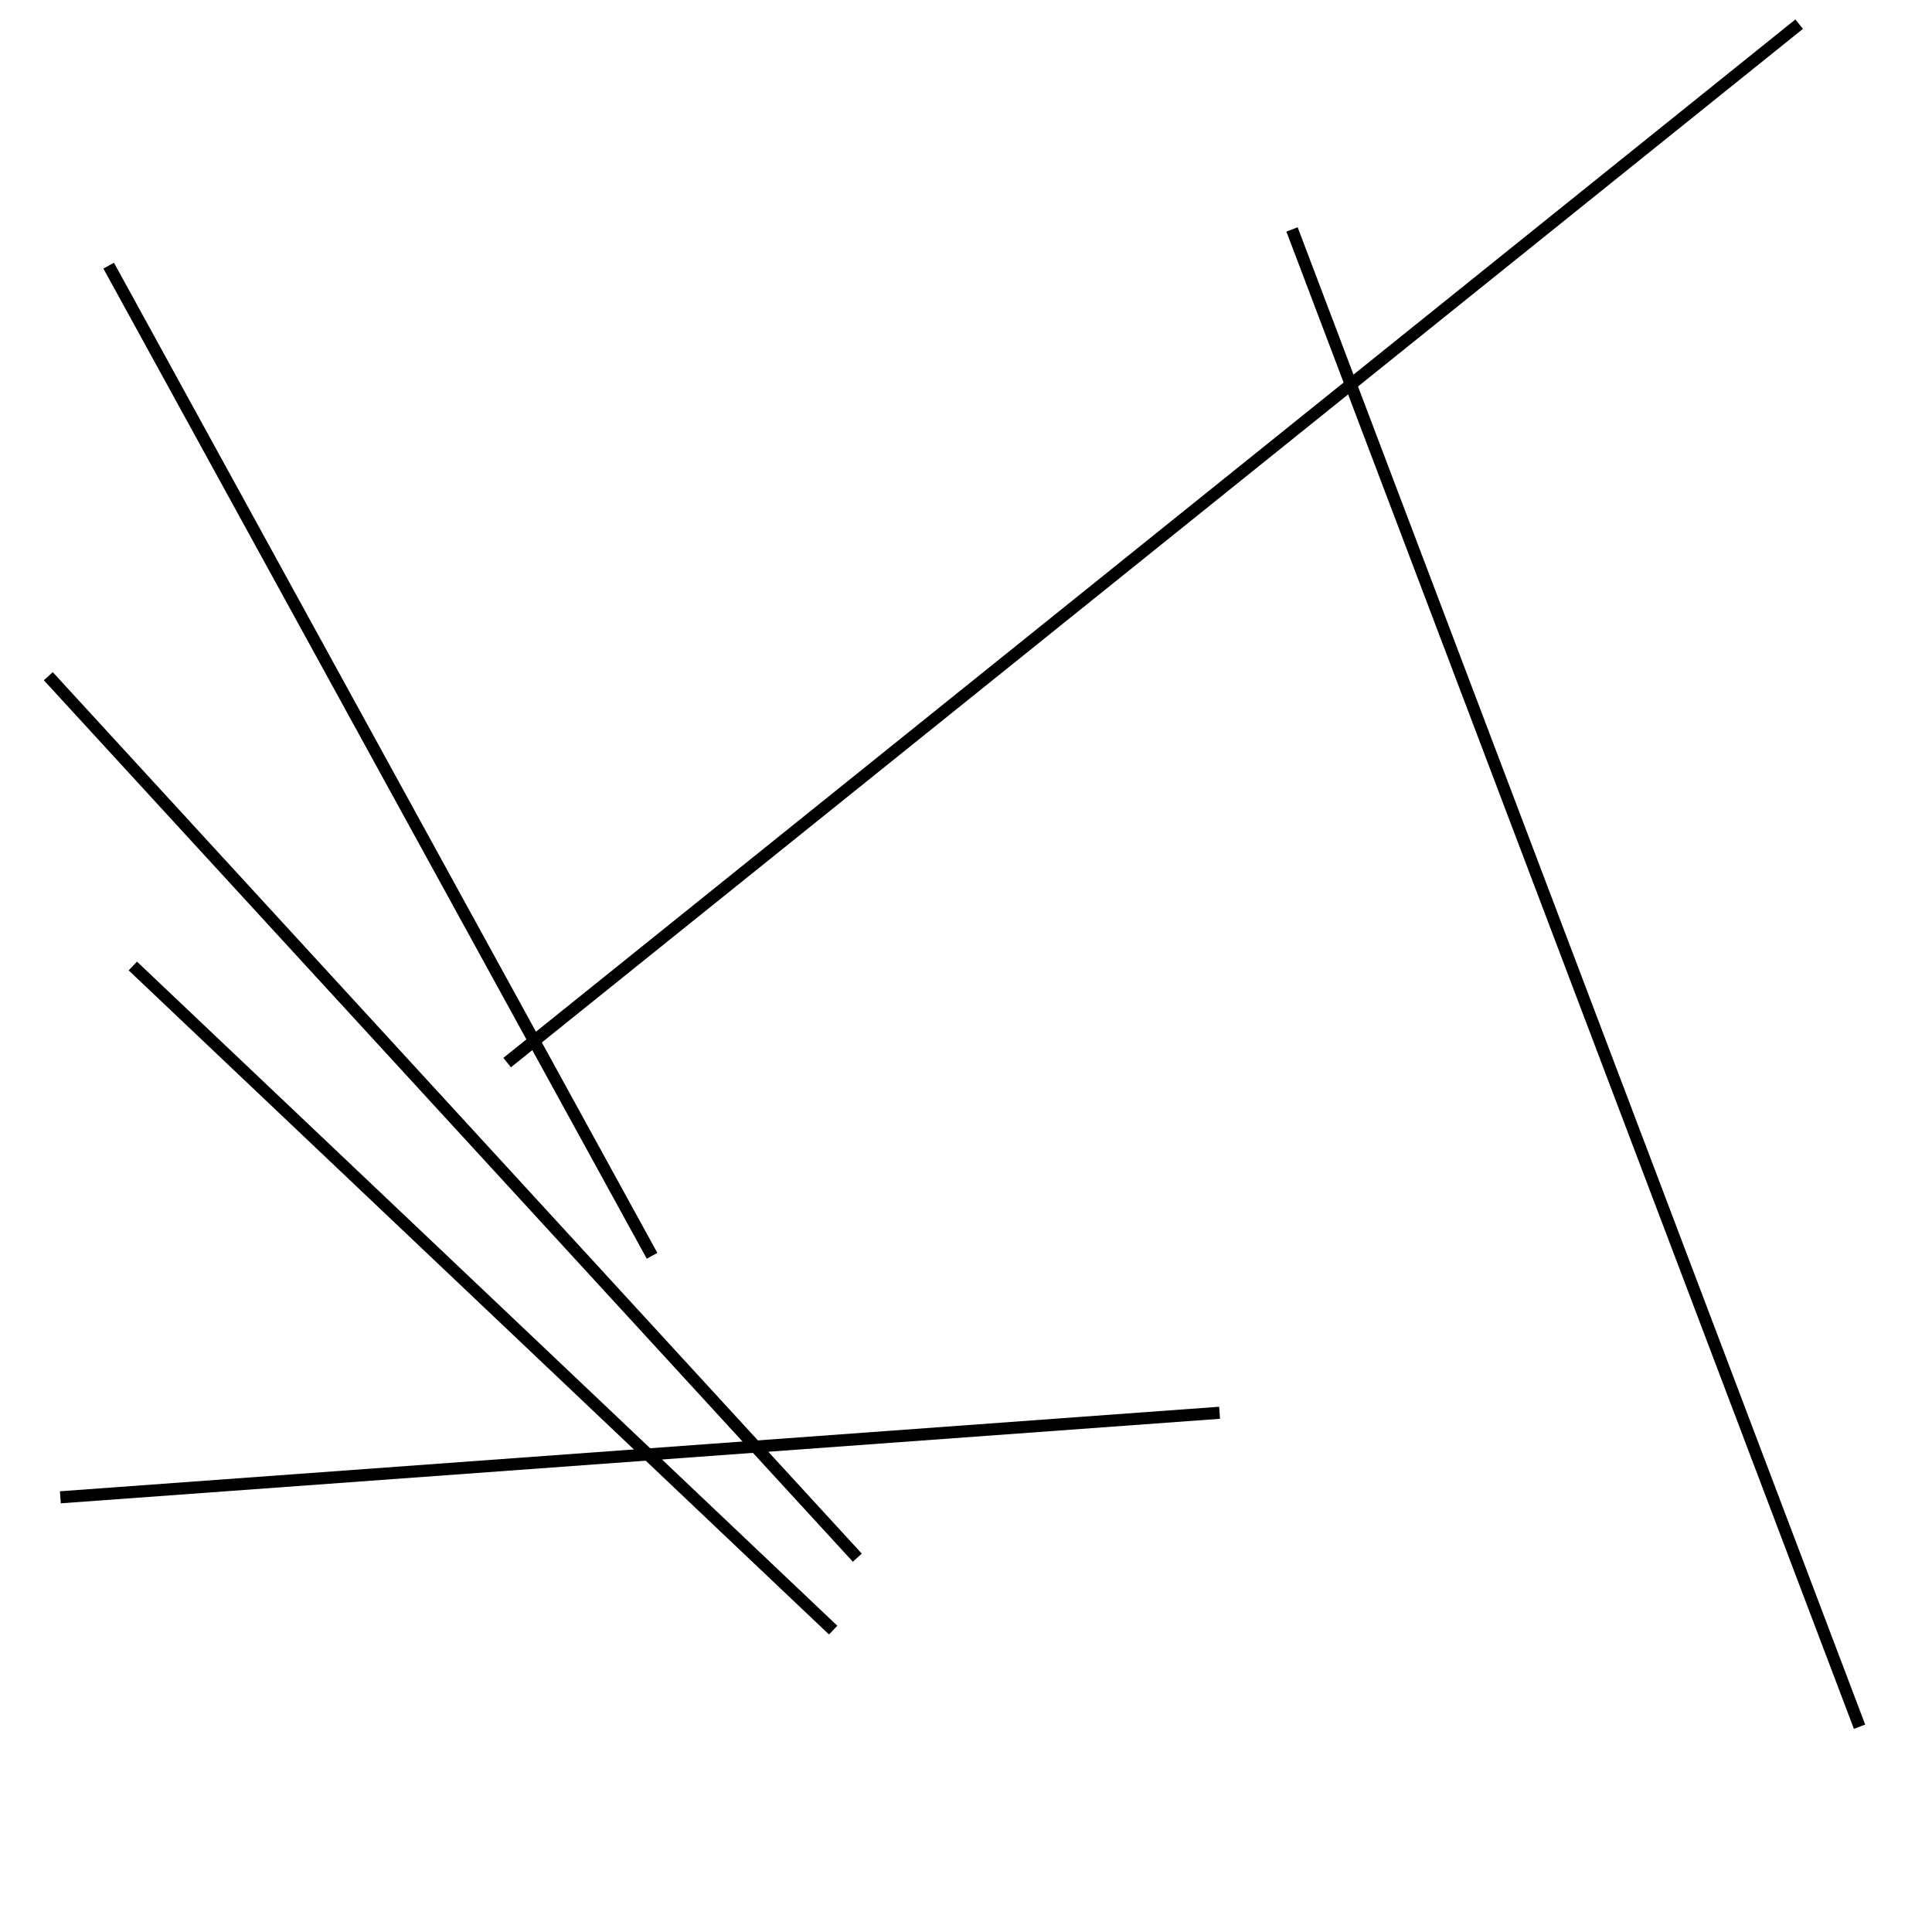 <?xml version="1.0" encoding="utf-8" ?>
<svg baseProfile="full" height="160" version="1.1" width="160" xmlns="http://www.w3.org/2000/svg" xmlns:ev="http://www.w3.org/2001/xml-events" xmlns:xlink="http://www.w3.org/1999/xlink"><defs /><line stroke="black" stroke-width="1" x1="149" x2="42" y1="2" y2="88" /><line stroke="black" stroke-width="1" x1="54" x2="9" y1="104" y2="22" /><line stroke="black" stroke-width="1" x1="154" x2="107" y1="143" y2="19" /><line stroke="black" stroke-width="1" x1="5" x2="101" y1="124" y2="117" /><line stroke="black" stroke-width="1" x1="69" x2="11" y1="135" y2="80" /><line stroke="black" stroke-width="1" x1="4" x2="71" y1="56" y2="129" /></svg>
